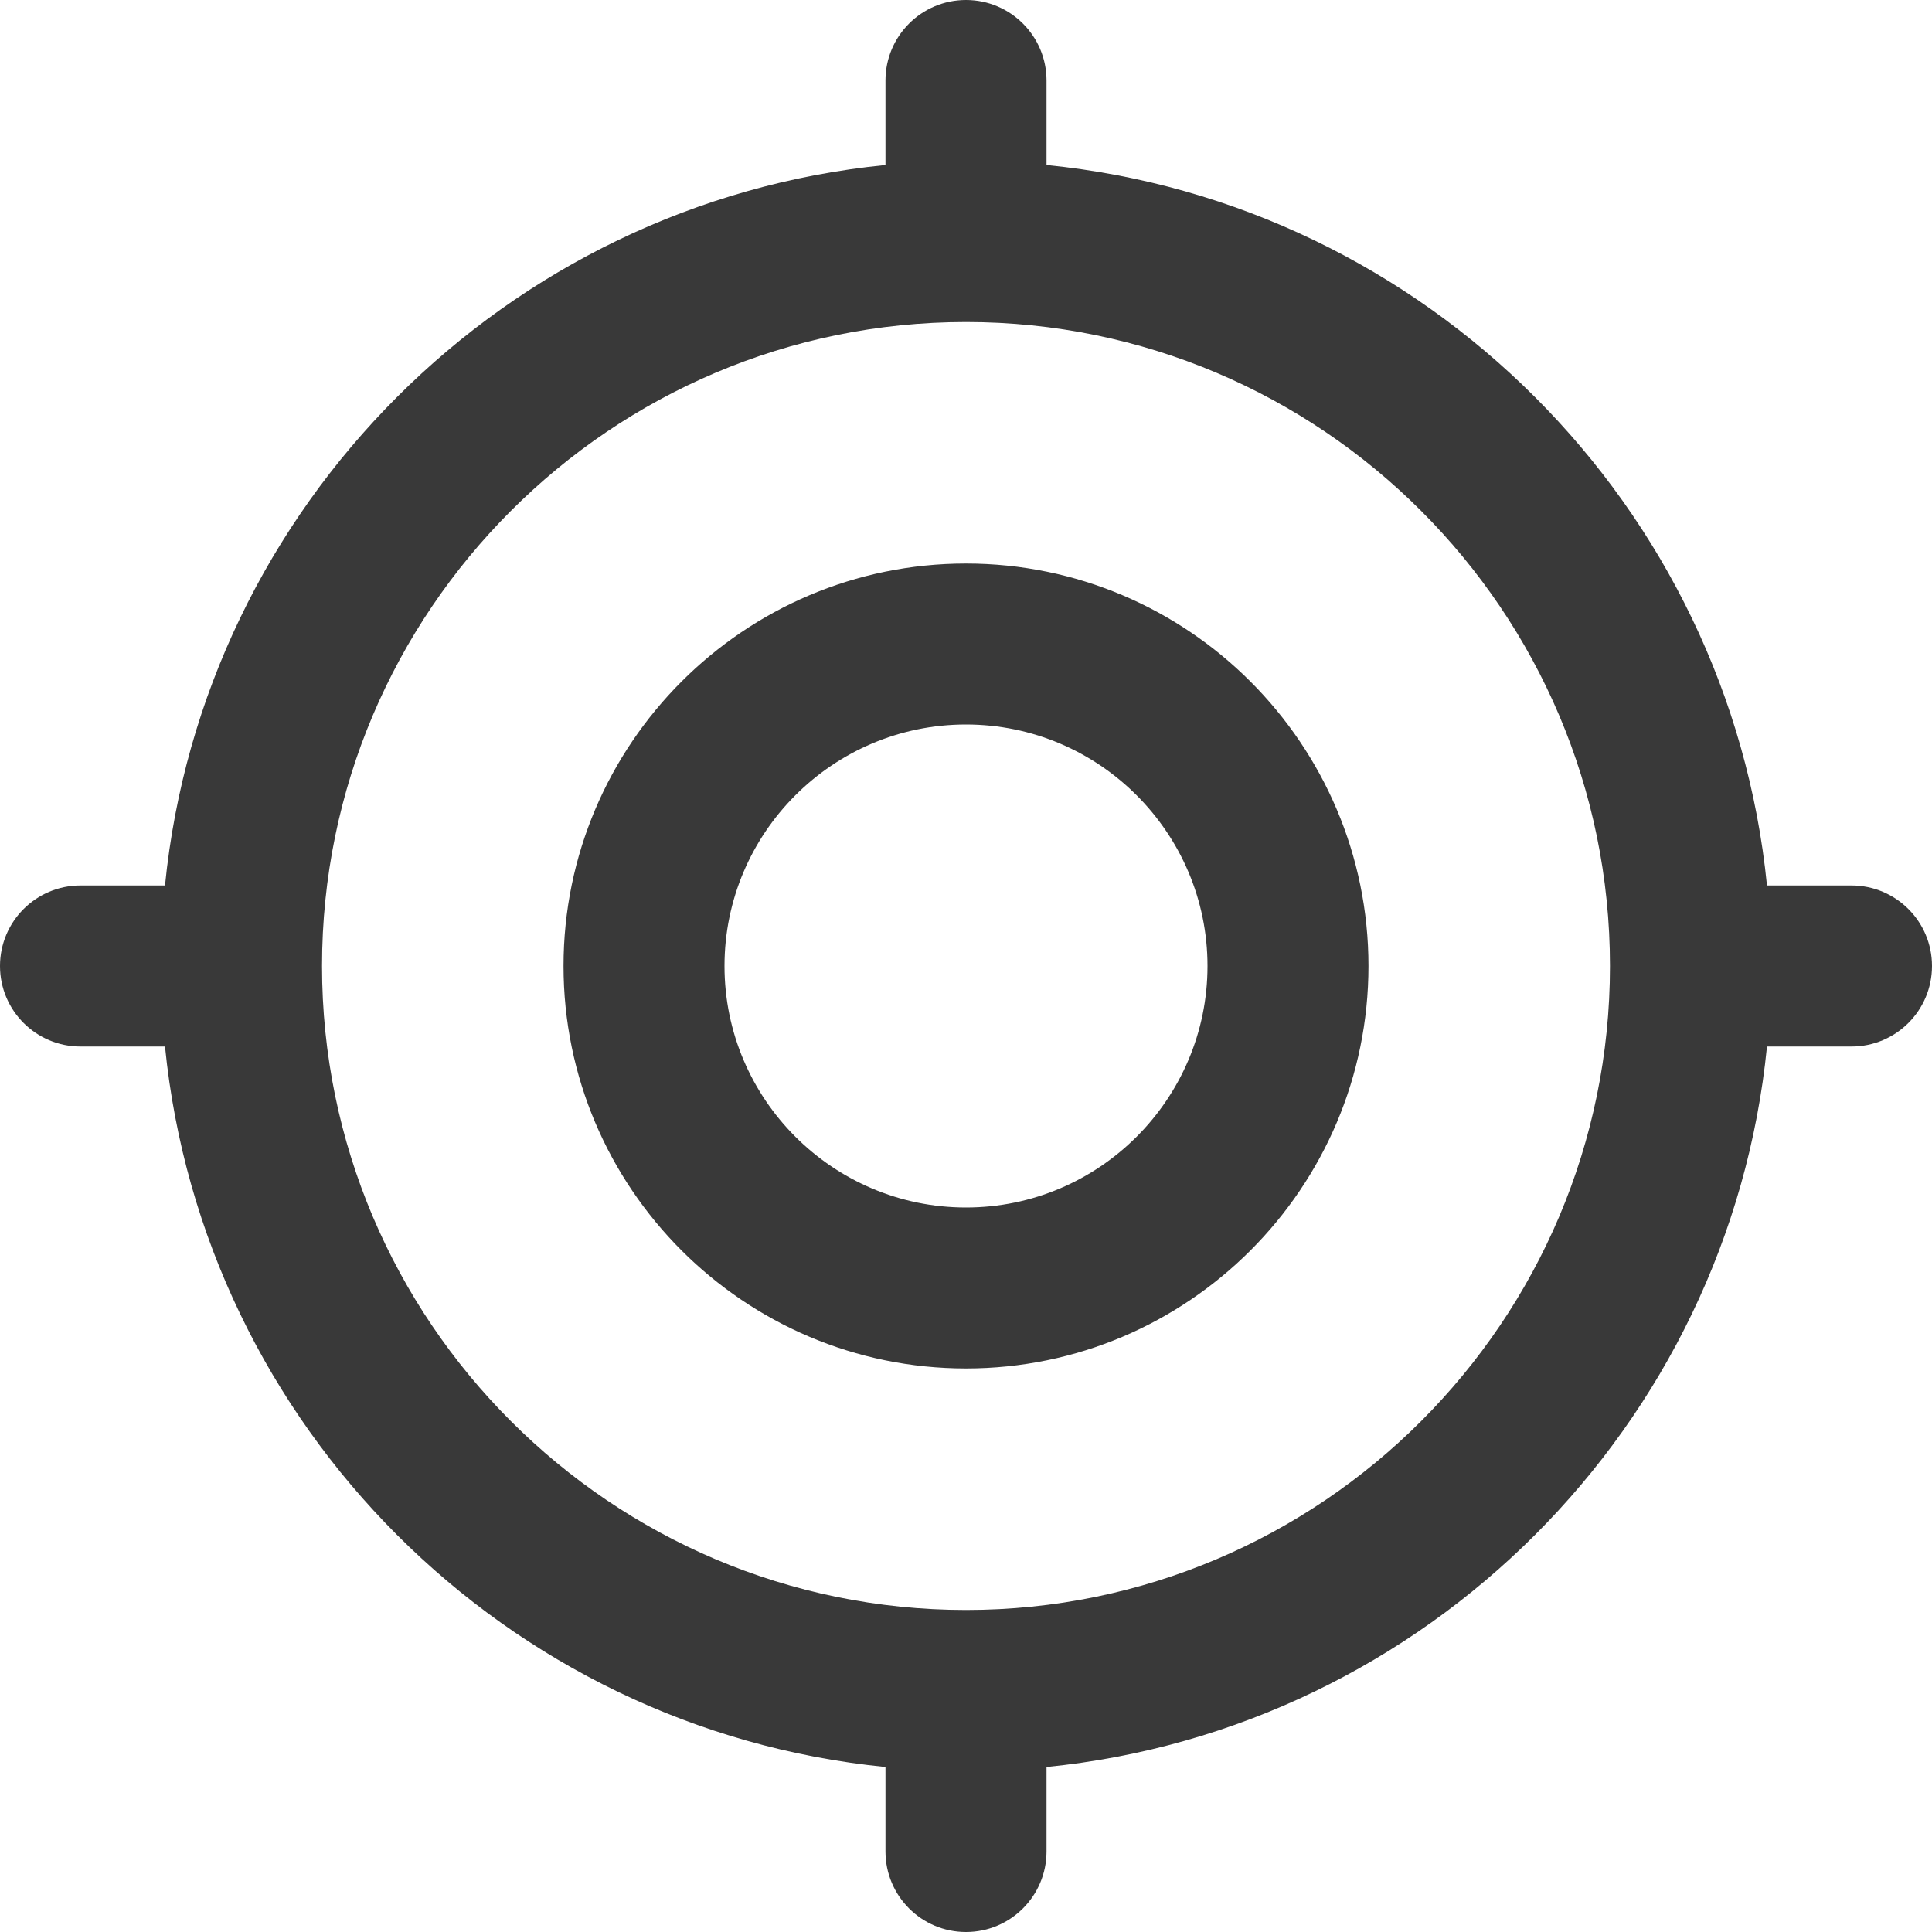 <svg width="22" height="22" viewBox="0 0 22 22" fill="none" xmlns="http://www.w3.org/2000/svg">
<path d="M11 6.417C8.473 6.417 6.417 8.473 6.417 11C6.417 13.527 8.473 15.583 11 15.583C13.527 15.583 15.583 13.527 15.583 11C15.583 8.473 13.527 6.417 11 6.417ZM11 13.75C9.484 13.75 8.25 12.516 8.25 11C8.25 9.484 9.484 8.25 11 8.25C12.516 8.25 13.75 9.484 13.75 11C13.75 12.516 12.516 13.75 11 13.75ZM21.083 10.083H20.121C19.689 5.759 16.241 2.31 11.917 1.879V0.917C11.917 0.41 11.506 0 11 0C10.494 0 10.083 0.41 10.083 0.917V1.879C5.759 2.31 2.31 5.759 1.879 10.083H0.917C0.411 10.083 0 10.493 0 11C0 11.507 0.411 11.917 0.917 11.917H1.879C2.311 16.241 5.759 19.69 10.083 20.121V21.083C10.083 21.59 10.494 22 11 22C11.506 22 11.917 21.59 11.917 21.083V20.121C16.241 19.689 19.69 16.241 20.121 11.917H21.083C21.589 11.917 22 11.507 22 11C22 10.493 21.589 10.083 21.083 10.083ZM11 18.333C6.957 18.333 3.667 15.043 3.667 11C3.667 6.957 6.957 3.667 11 3.667C15.043 3.667 18.333 6.957 18.333 11C18.333 15.043 15.043 18.333 11 18.333Z" fill="#393939"/>
</svg>
